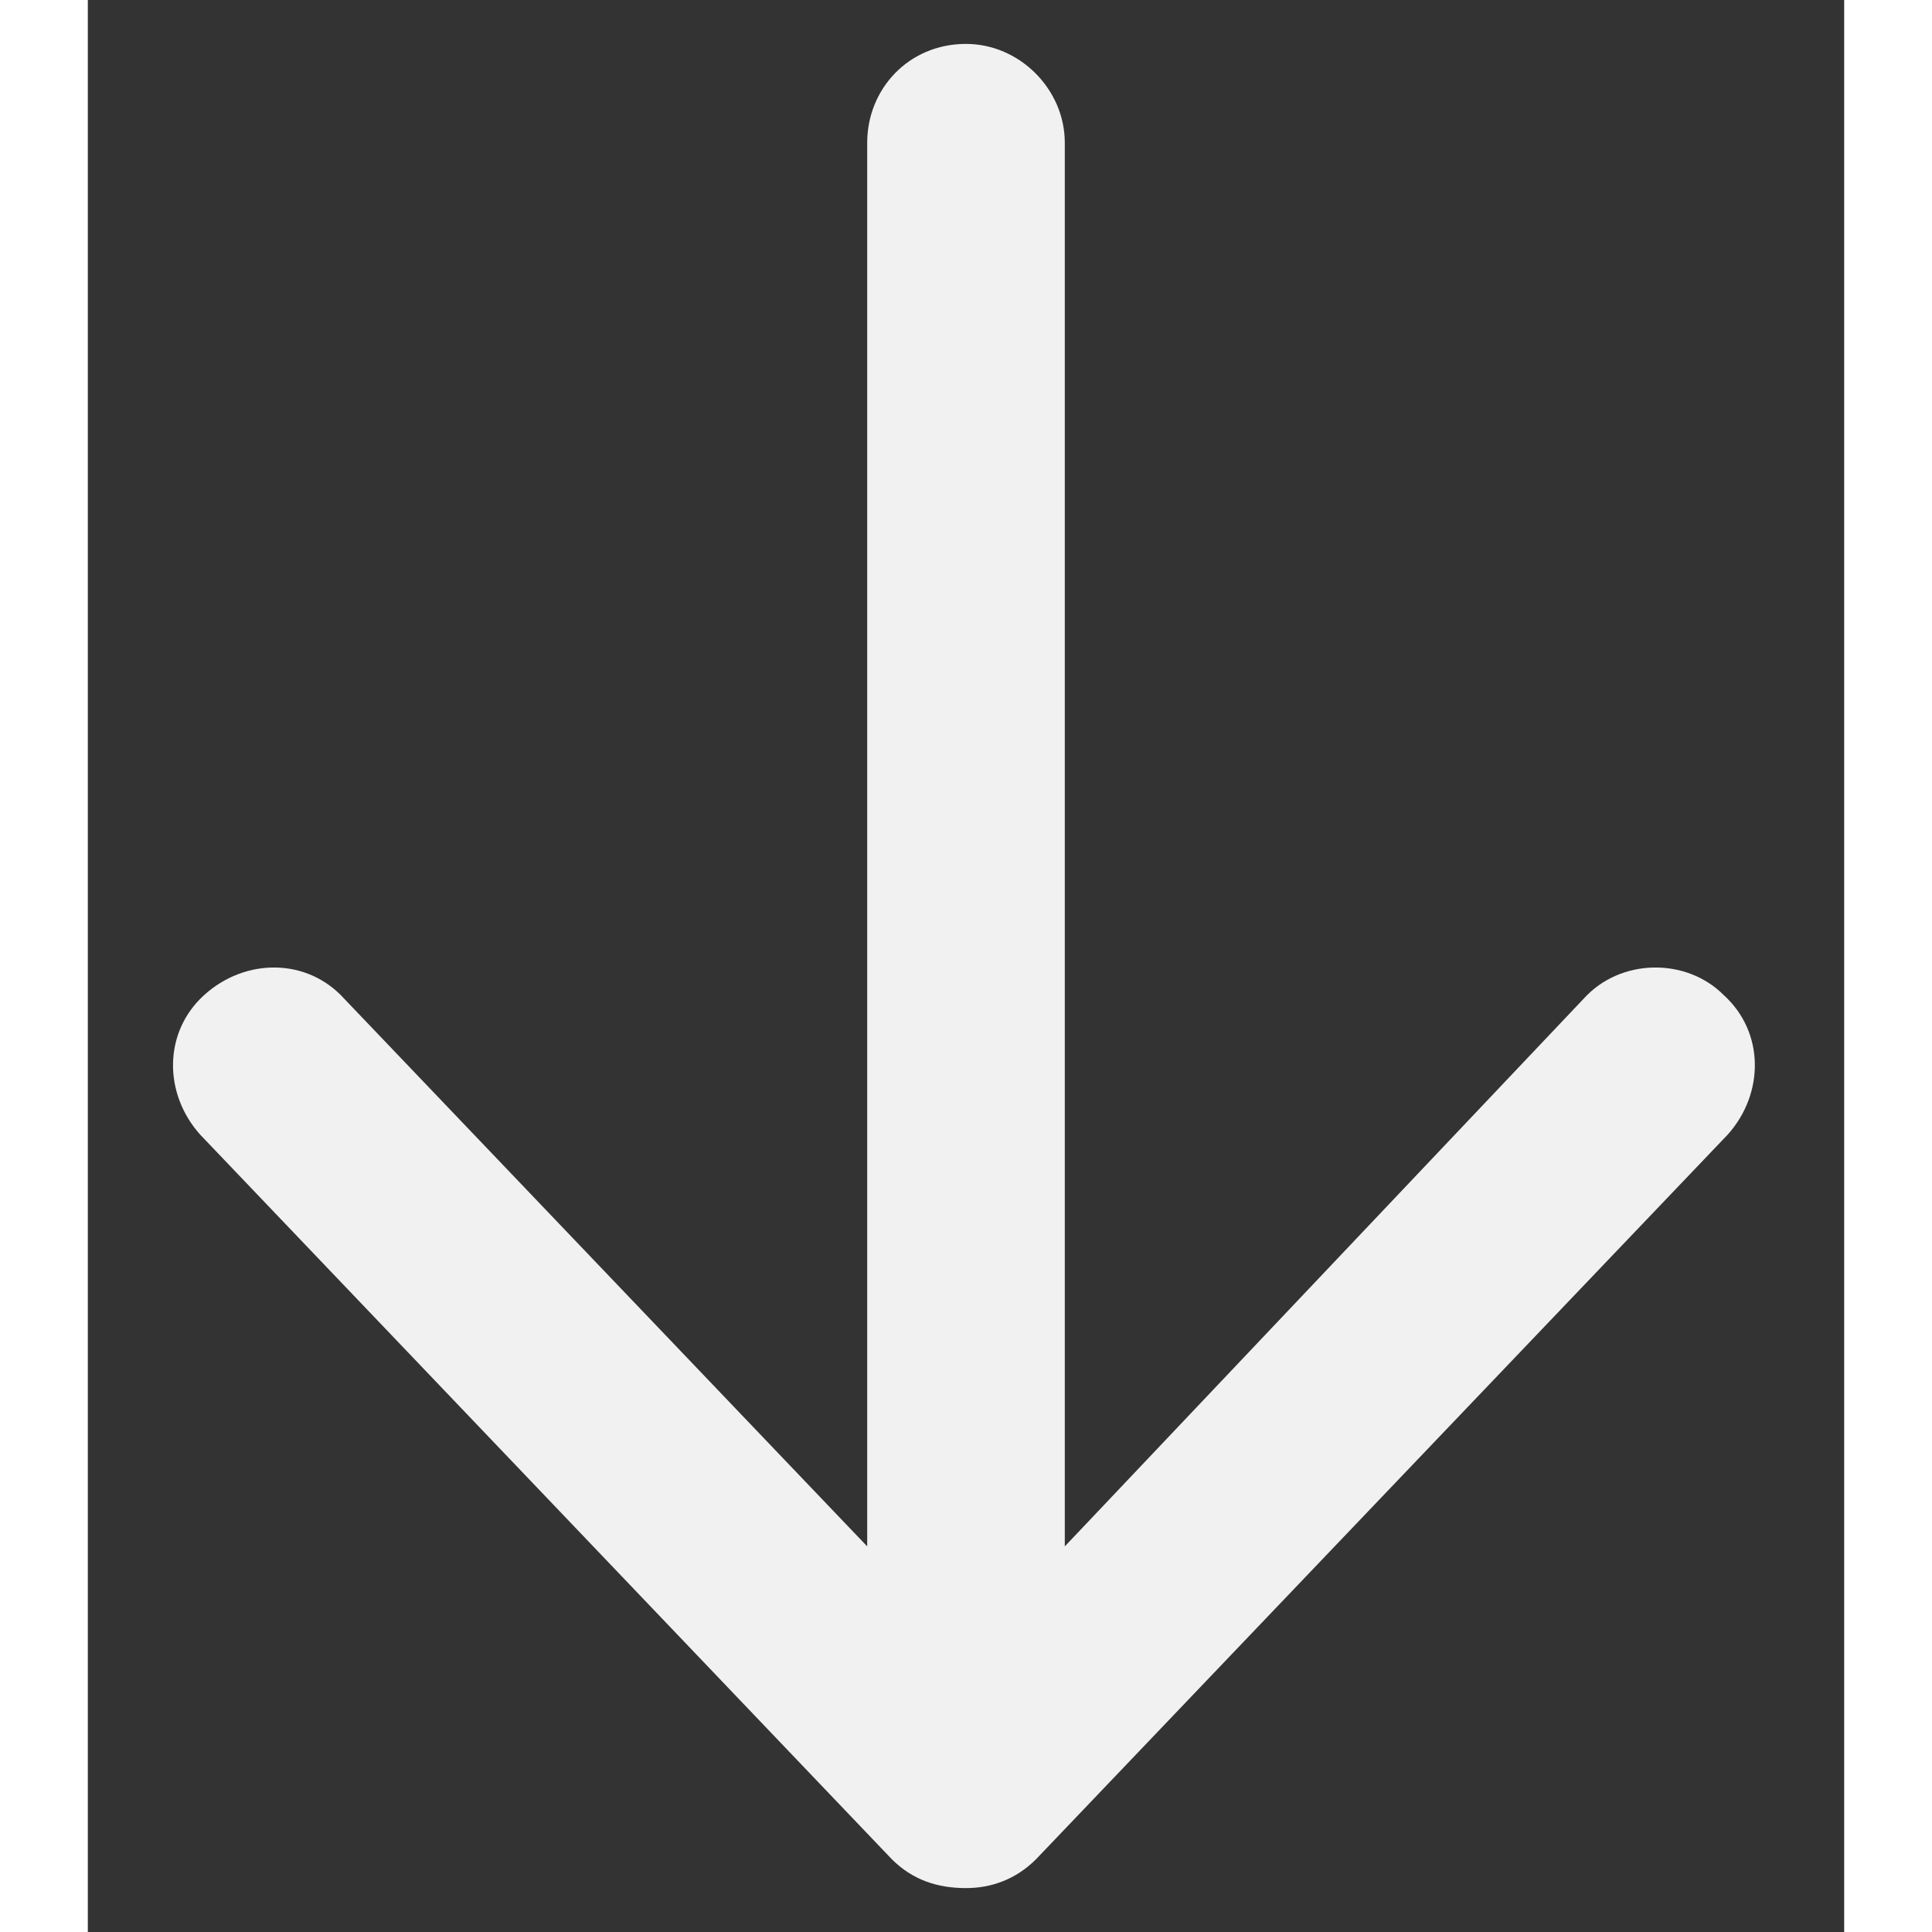 <svg width="14" height="14" viewBox="0 0 20 22" fill="none" xmlns="http://www.w3.org/2000/svg">
<rect x="0" y="0" width="20" height="22" fill="#333333" stroke="none"/>
<path d="M9.156 21.172L1.281 12.922C0.859 12.453 0.859 11.75 1.328 11.328C1.797 10.906 2.5 10.906 2.922 11.375L8.875 17.609V1.625C8.875 1.016 9.344 0.5 10 0.5C10.609 0.5 11.125 1.016 11.125 1.625V17.609L17.031 11.375C17.453 10.906 18.203 10.906 18.625 11.328C19.094 11.75 19.094 12.453 18.672 12.922L10.797 21.172C10.562 21.406 10.281 21.5 10 21.5C9.672 21.5 9.391 21.406 9.156 21.172Z" fill="#F1F1F1"/>
</svg>
